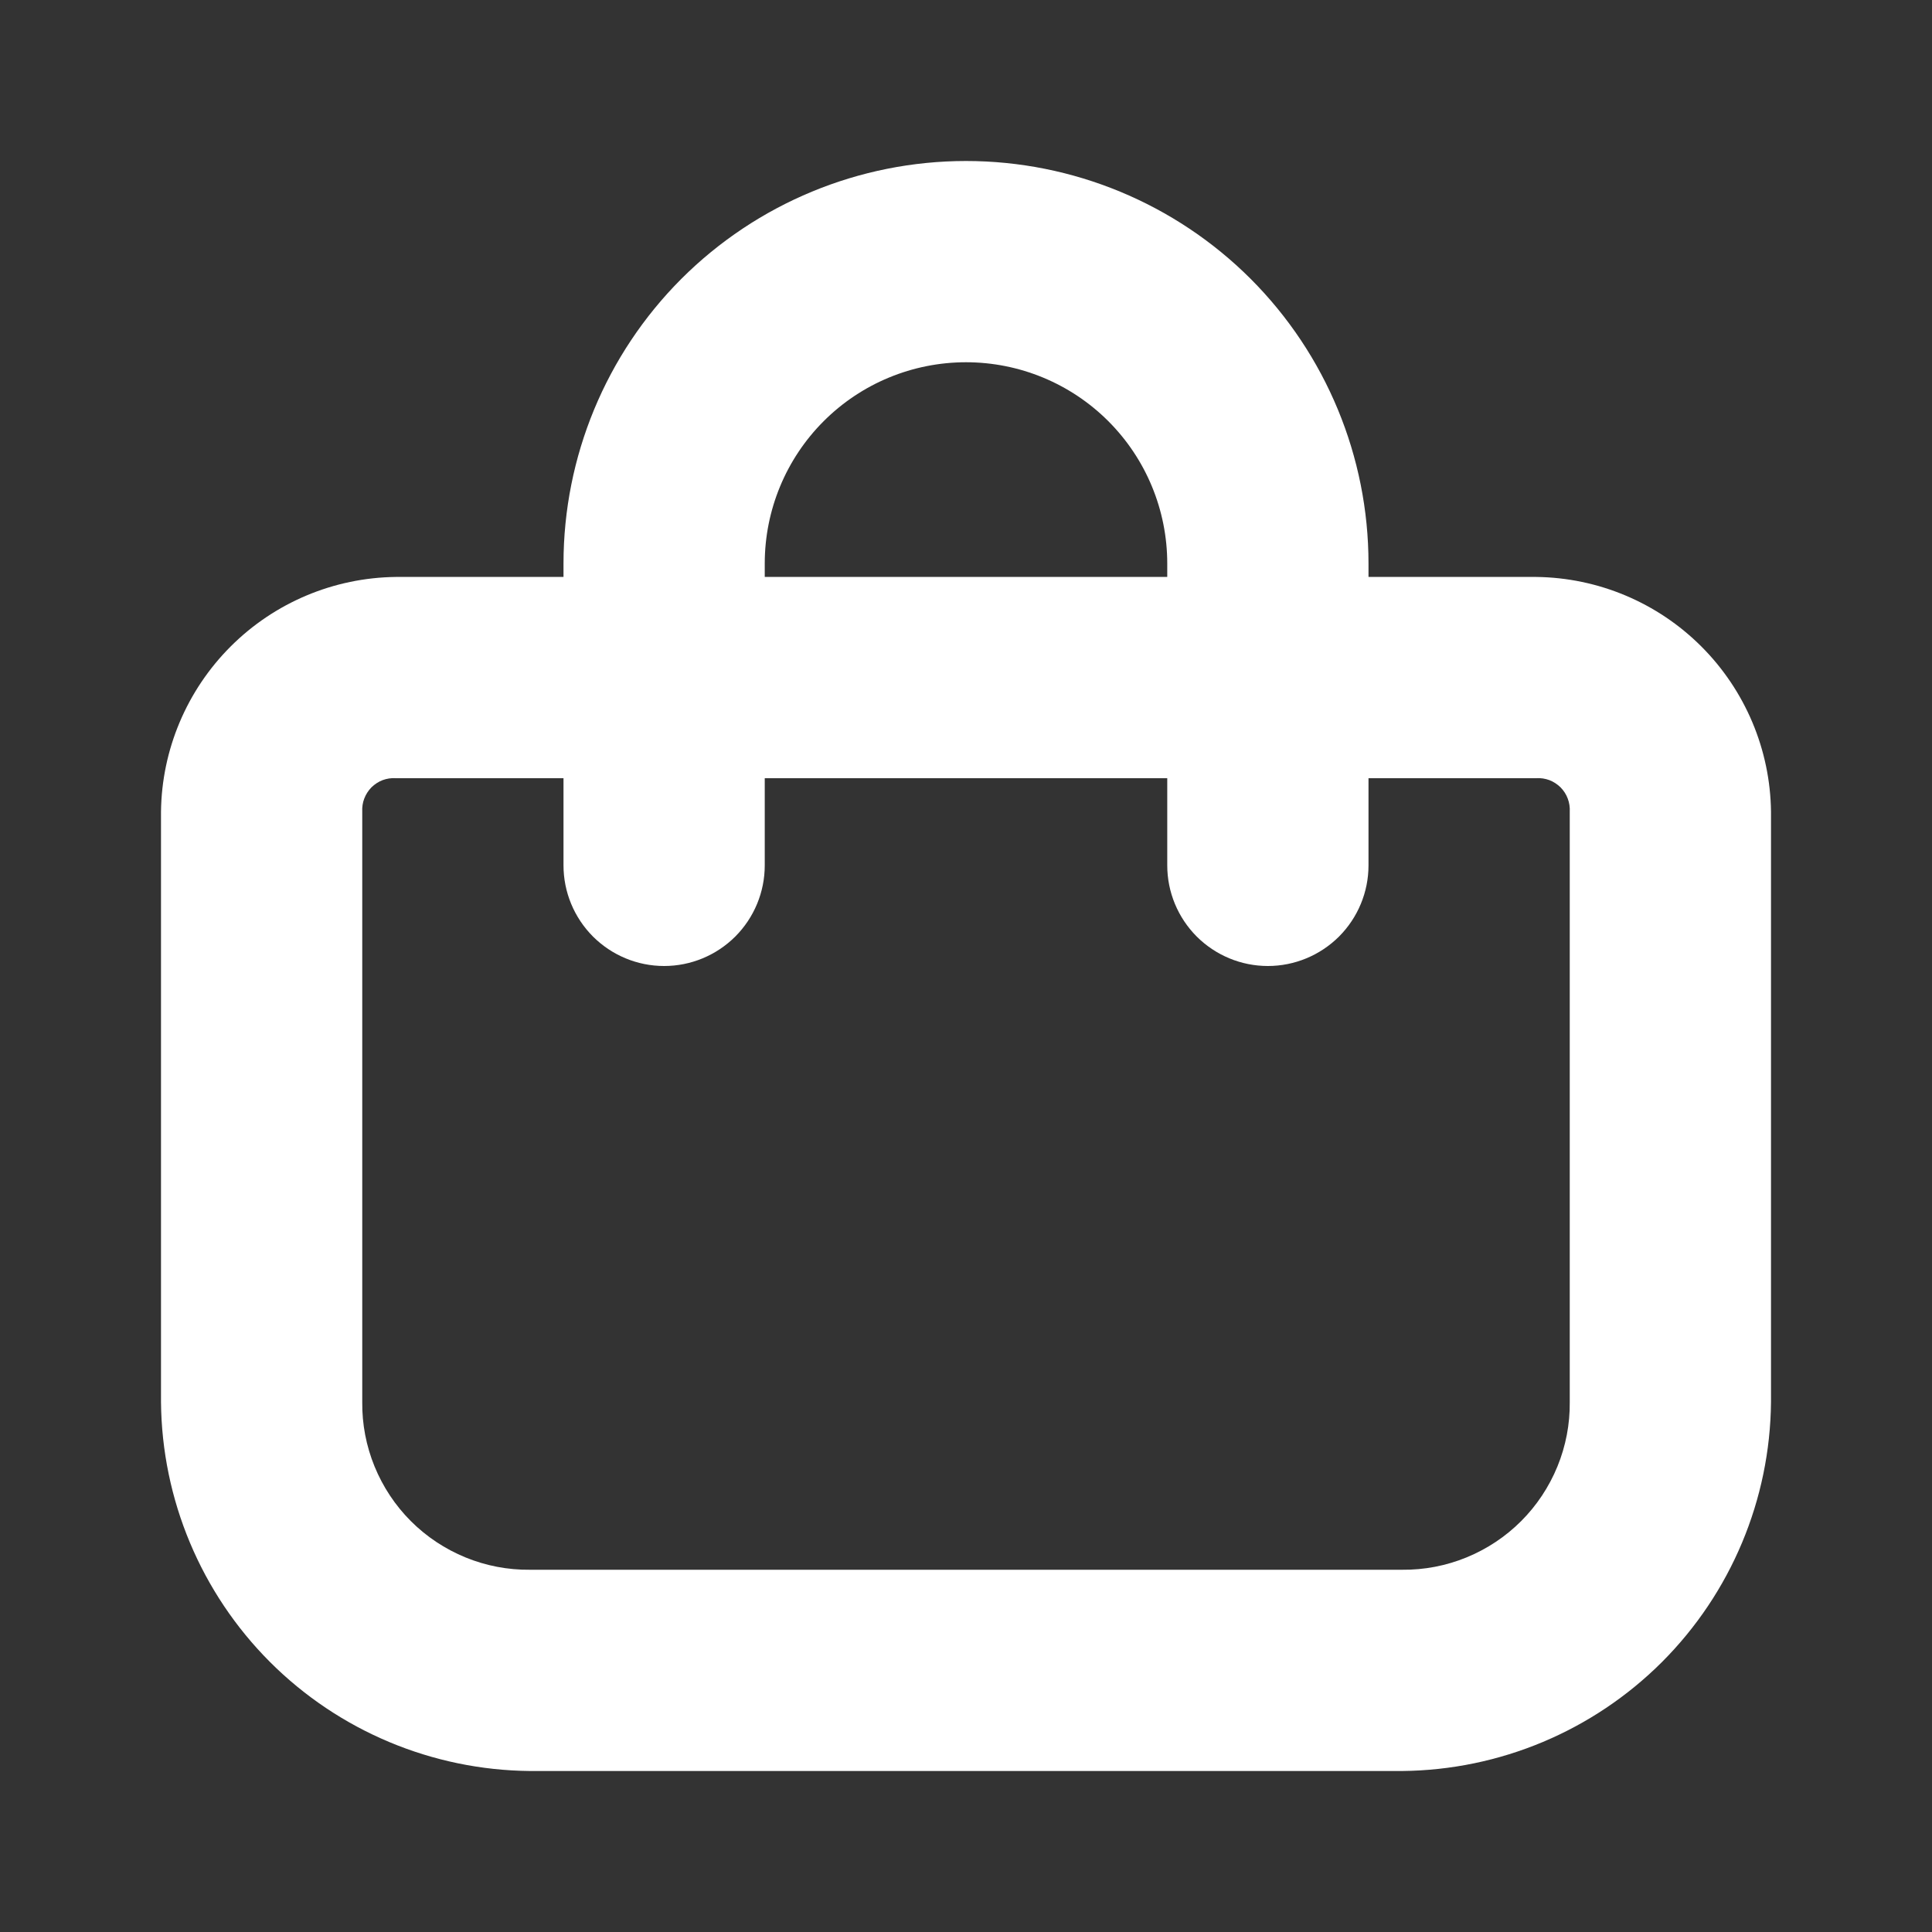 <svg width="24" height="24" viewBox="0 0 24 24" fill="none" xmlns="http://www.w3.org/2000/svg">
<rect x="0" y="0" width="24" height="24" fill="#333333" stroke="none"/>
<g id="eshop">
<path id="Vector" d="M19.083 7.167H17V7C17 5.674 16.473 4.402 15.536 3.464C14.598 2.527 13.326 2 12 2C10.674 2 9.402 2.527 8.464 3.464C7.527 4.402 7 5.674 7 7V7.167H4.917C4.146 7.176 3.41 7.486 2.865 8.031C2.32 8.576 2.009 9.313 2 10.083V17.417C2.011 18.629 2.497 19.788 3.354 20.646C4.211 21.503 5.371 21.989 6.583 22H17.417C18.629 21.989 19.788 21.503 20.646 20.646C21.503 19.788 21.989 18.629 22 17.417V10.083C21.991 9.313 21.68 8.576 21.135 8.031C20.59 7.486 19.854 7.176 19.083 7.167ZM9.5 7C9.5 6.337 9.763 5.701 10.232 5.232C10.701 4.763 11.337 4.5 12 4.5C12.663 4.5 13.299 4.763 13.768 5.232C14.237 5.701 14.5 6.337 14.5 7V7.167H9.5V7ZM19.5 17.417C19.503 17.691 19.451 17.963 19.347 18.217C19.243 18.471 19.09 18.702 18.896 18.896C18.702 19.09 18.471 19.243 18.217 19.347C17.963 19.451 17.691 19.503 17.417 19.5H6.583C6.309 19.503 6.037 19.451 5.783 19.347C5.529 19.243 5.298 19.09 5.104 18.896C4.91 18.702 4.757 18.471 4.653 18.217C4.549 17.963 4.497 17.691 4.5 17.417V10.083C4.497 10.028 4.505 9.972 4.525 9.92C4.545 9.868 4.575 9.821 4.614 9.781C4.654 9.742 4.701 9.711 4.753 9.691C4.805 9.672 4.861 9.663 4.917 9.667H7V10.75C7 11.082 7.132 11.399 7.366 11.634C7.601 11.868 7.918 12 8.25 12C8.582 12 8.899 11.868 9.134 11.634C9.368 11.399 9.5 11.082 9.5 10.75V9.667H14.5V10.75C14.5 11.082 14.632 11.399 14.866 11.634C15.101 11.868 15.418 12 15.75 12C16.081 12 16.399 11.868 16.634 11.634C16.868 11.399 17 11.082 17 10.75V9.667H19.083C19.139 9.663 19.195 9.672 19.247 9.691C19.299 9.711 19.346 9.742 19.386 9.781C19.425 9.821 19.456 9.868 19.475 9.92C19.495 9.972 19.503 10.028 19.5 10.083V17.417Z" fill="white"/>
</g>
</svg>
